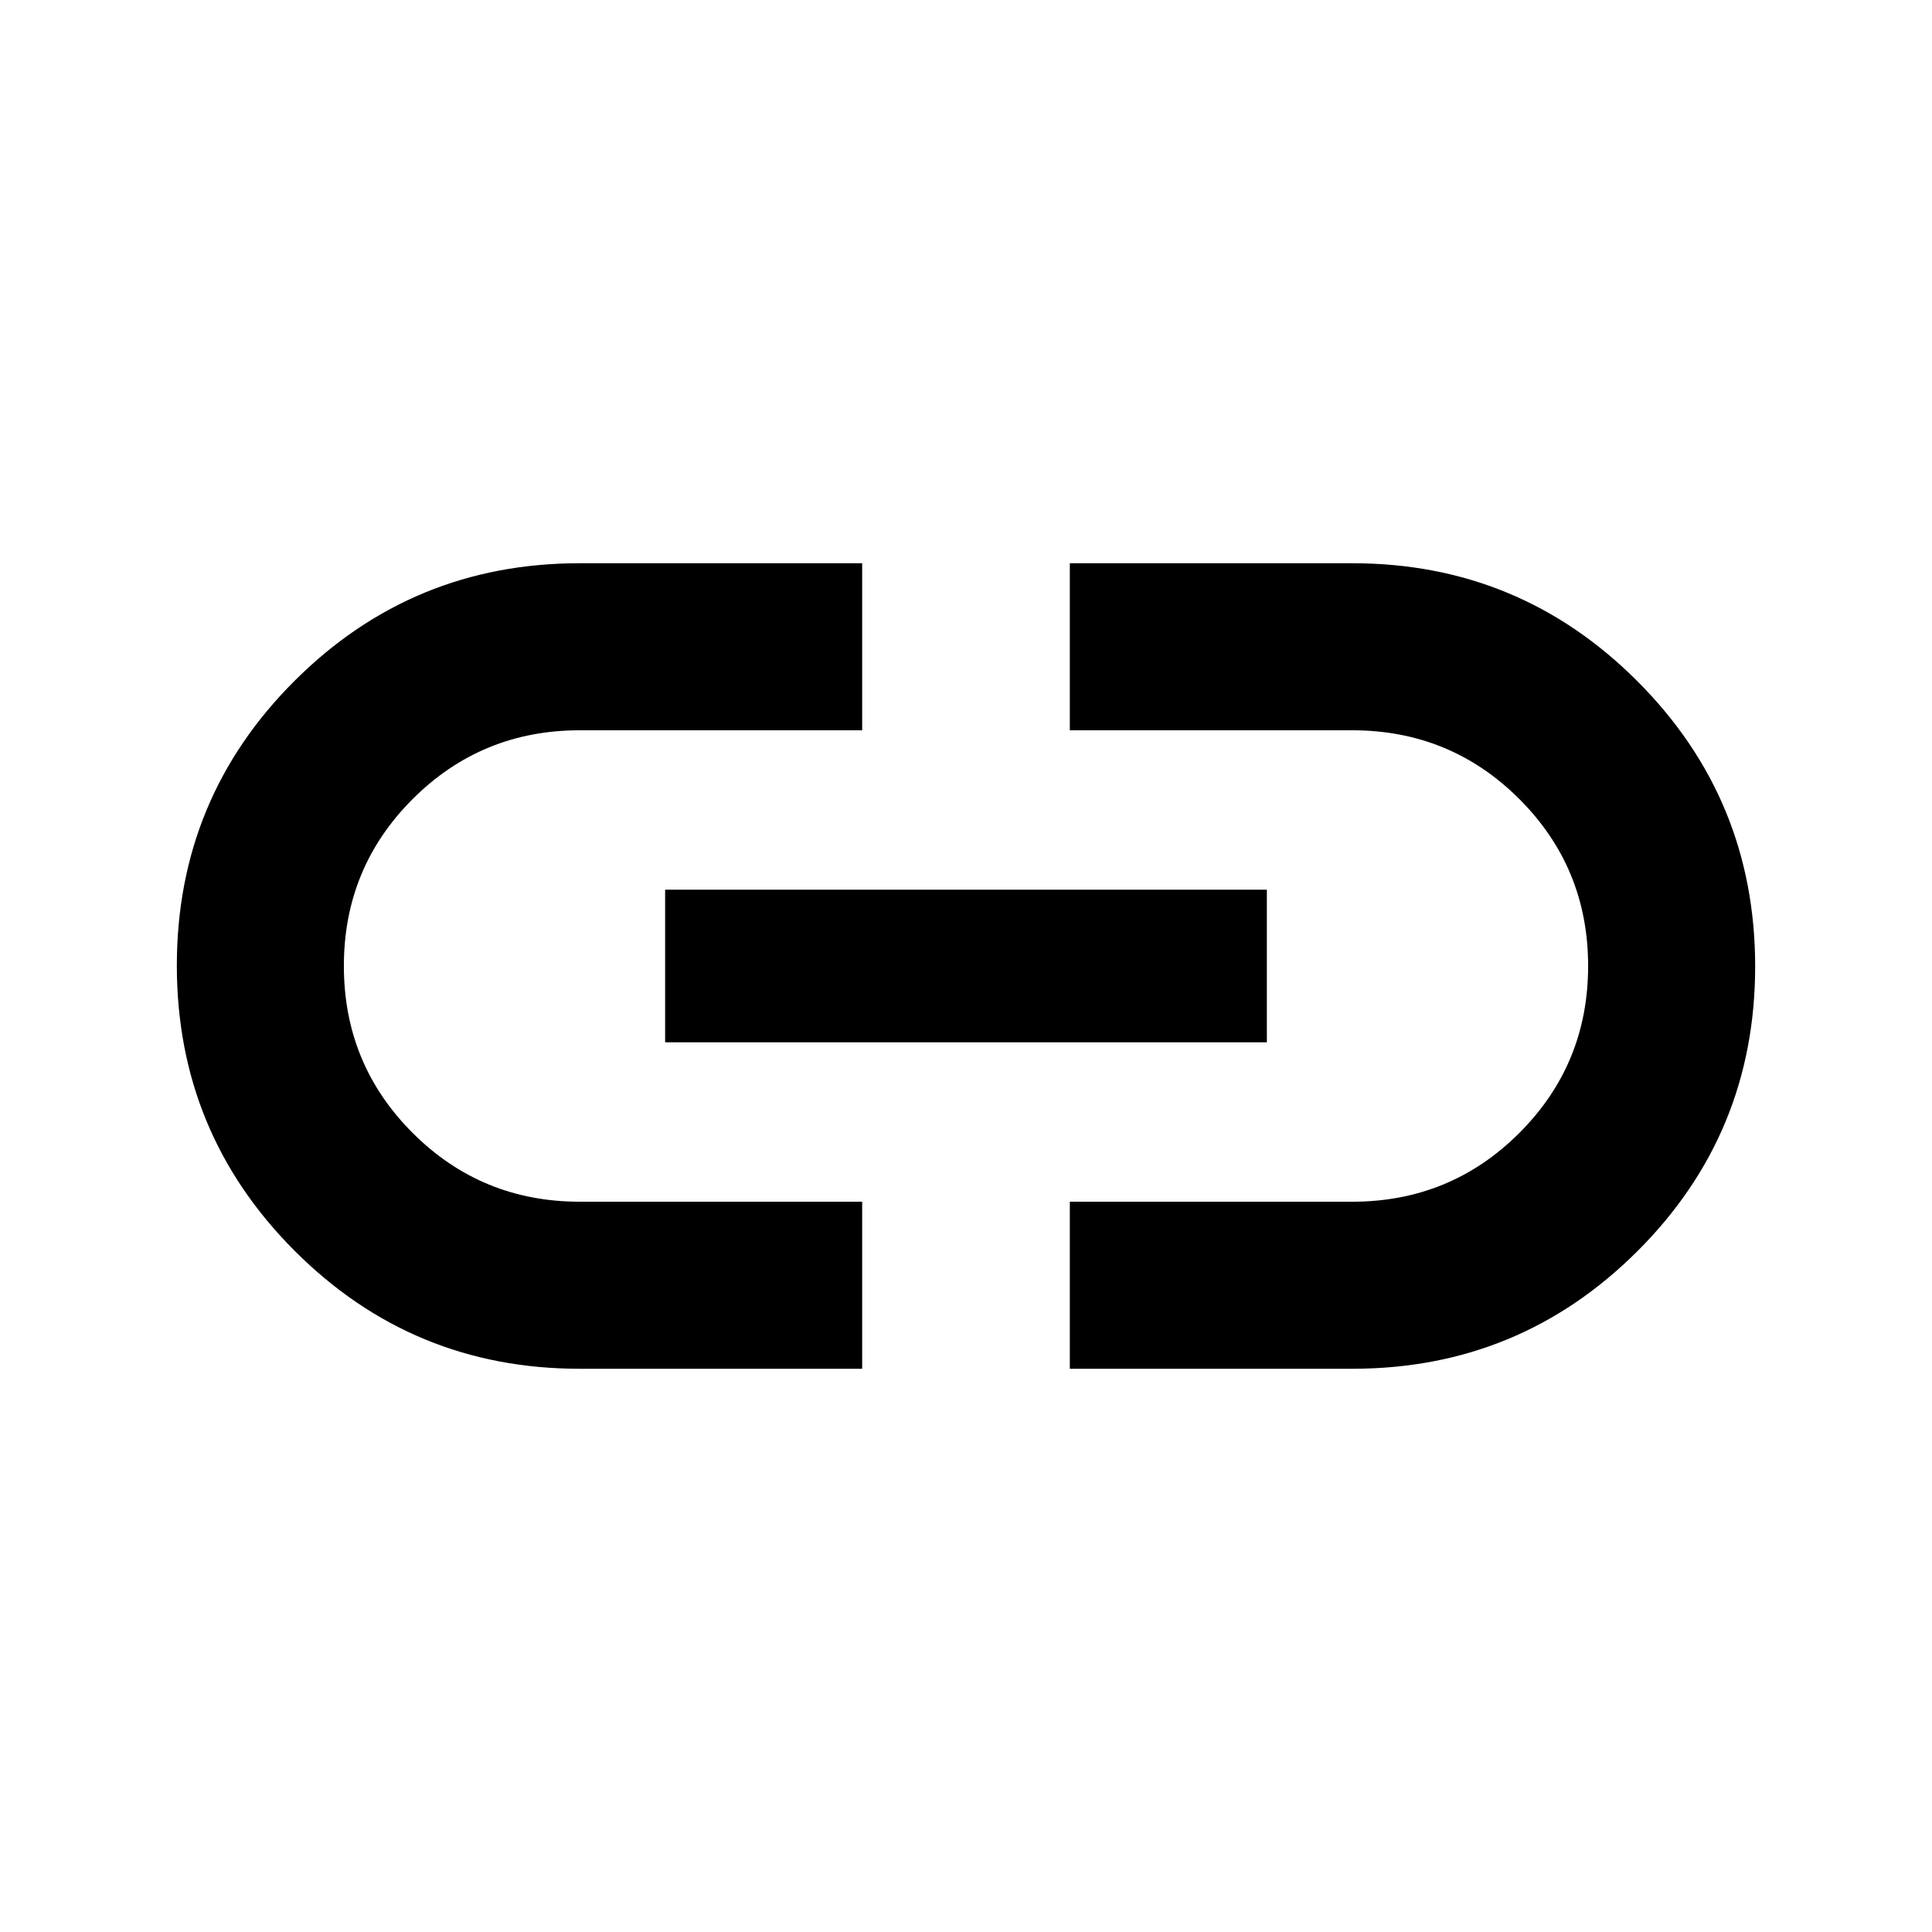 <svg xmlns="http://www.w3.org/2000/svg" height="20" viewBox="0 -960 960 960" width="20"><path d="M428.41-279.87H288q-83.05 0-141.59-58.6-58.54-58.6-58.54-141.74 0-83.14 58.54-141.53T288-680.13h140.41v83H288.1q-48.84 0-83.04 34.16-34.19 34.17-34.19 82.97t34.19 82.97q34.2 34.16 83.04 34.16h140.31v83ZM330.5-442.09v-75.82h299v75.82h-299Zm201.09 162.22v-83H671.9q48.84 0 83.04-34.16 34.19-34.17 34.19-82.97t-34.19-82.97q-34.2-34.16-83.04-34.16H531.59v-83H672q83.05 0 141.59 58.6 58.54 58.6 58.54 141.74 0 83.14-58.54 141.53T672-279.87H531.59Z"/></svg>